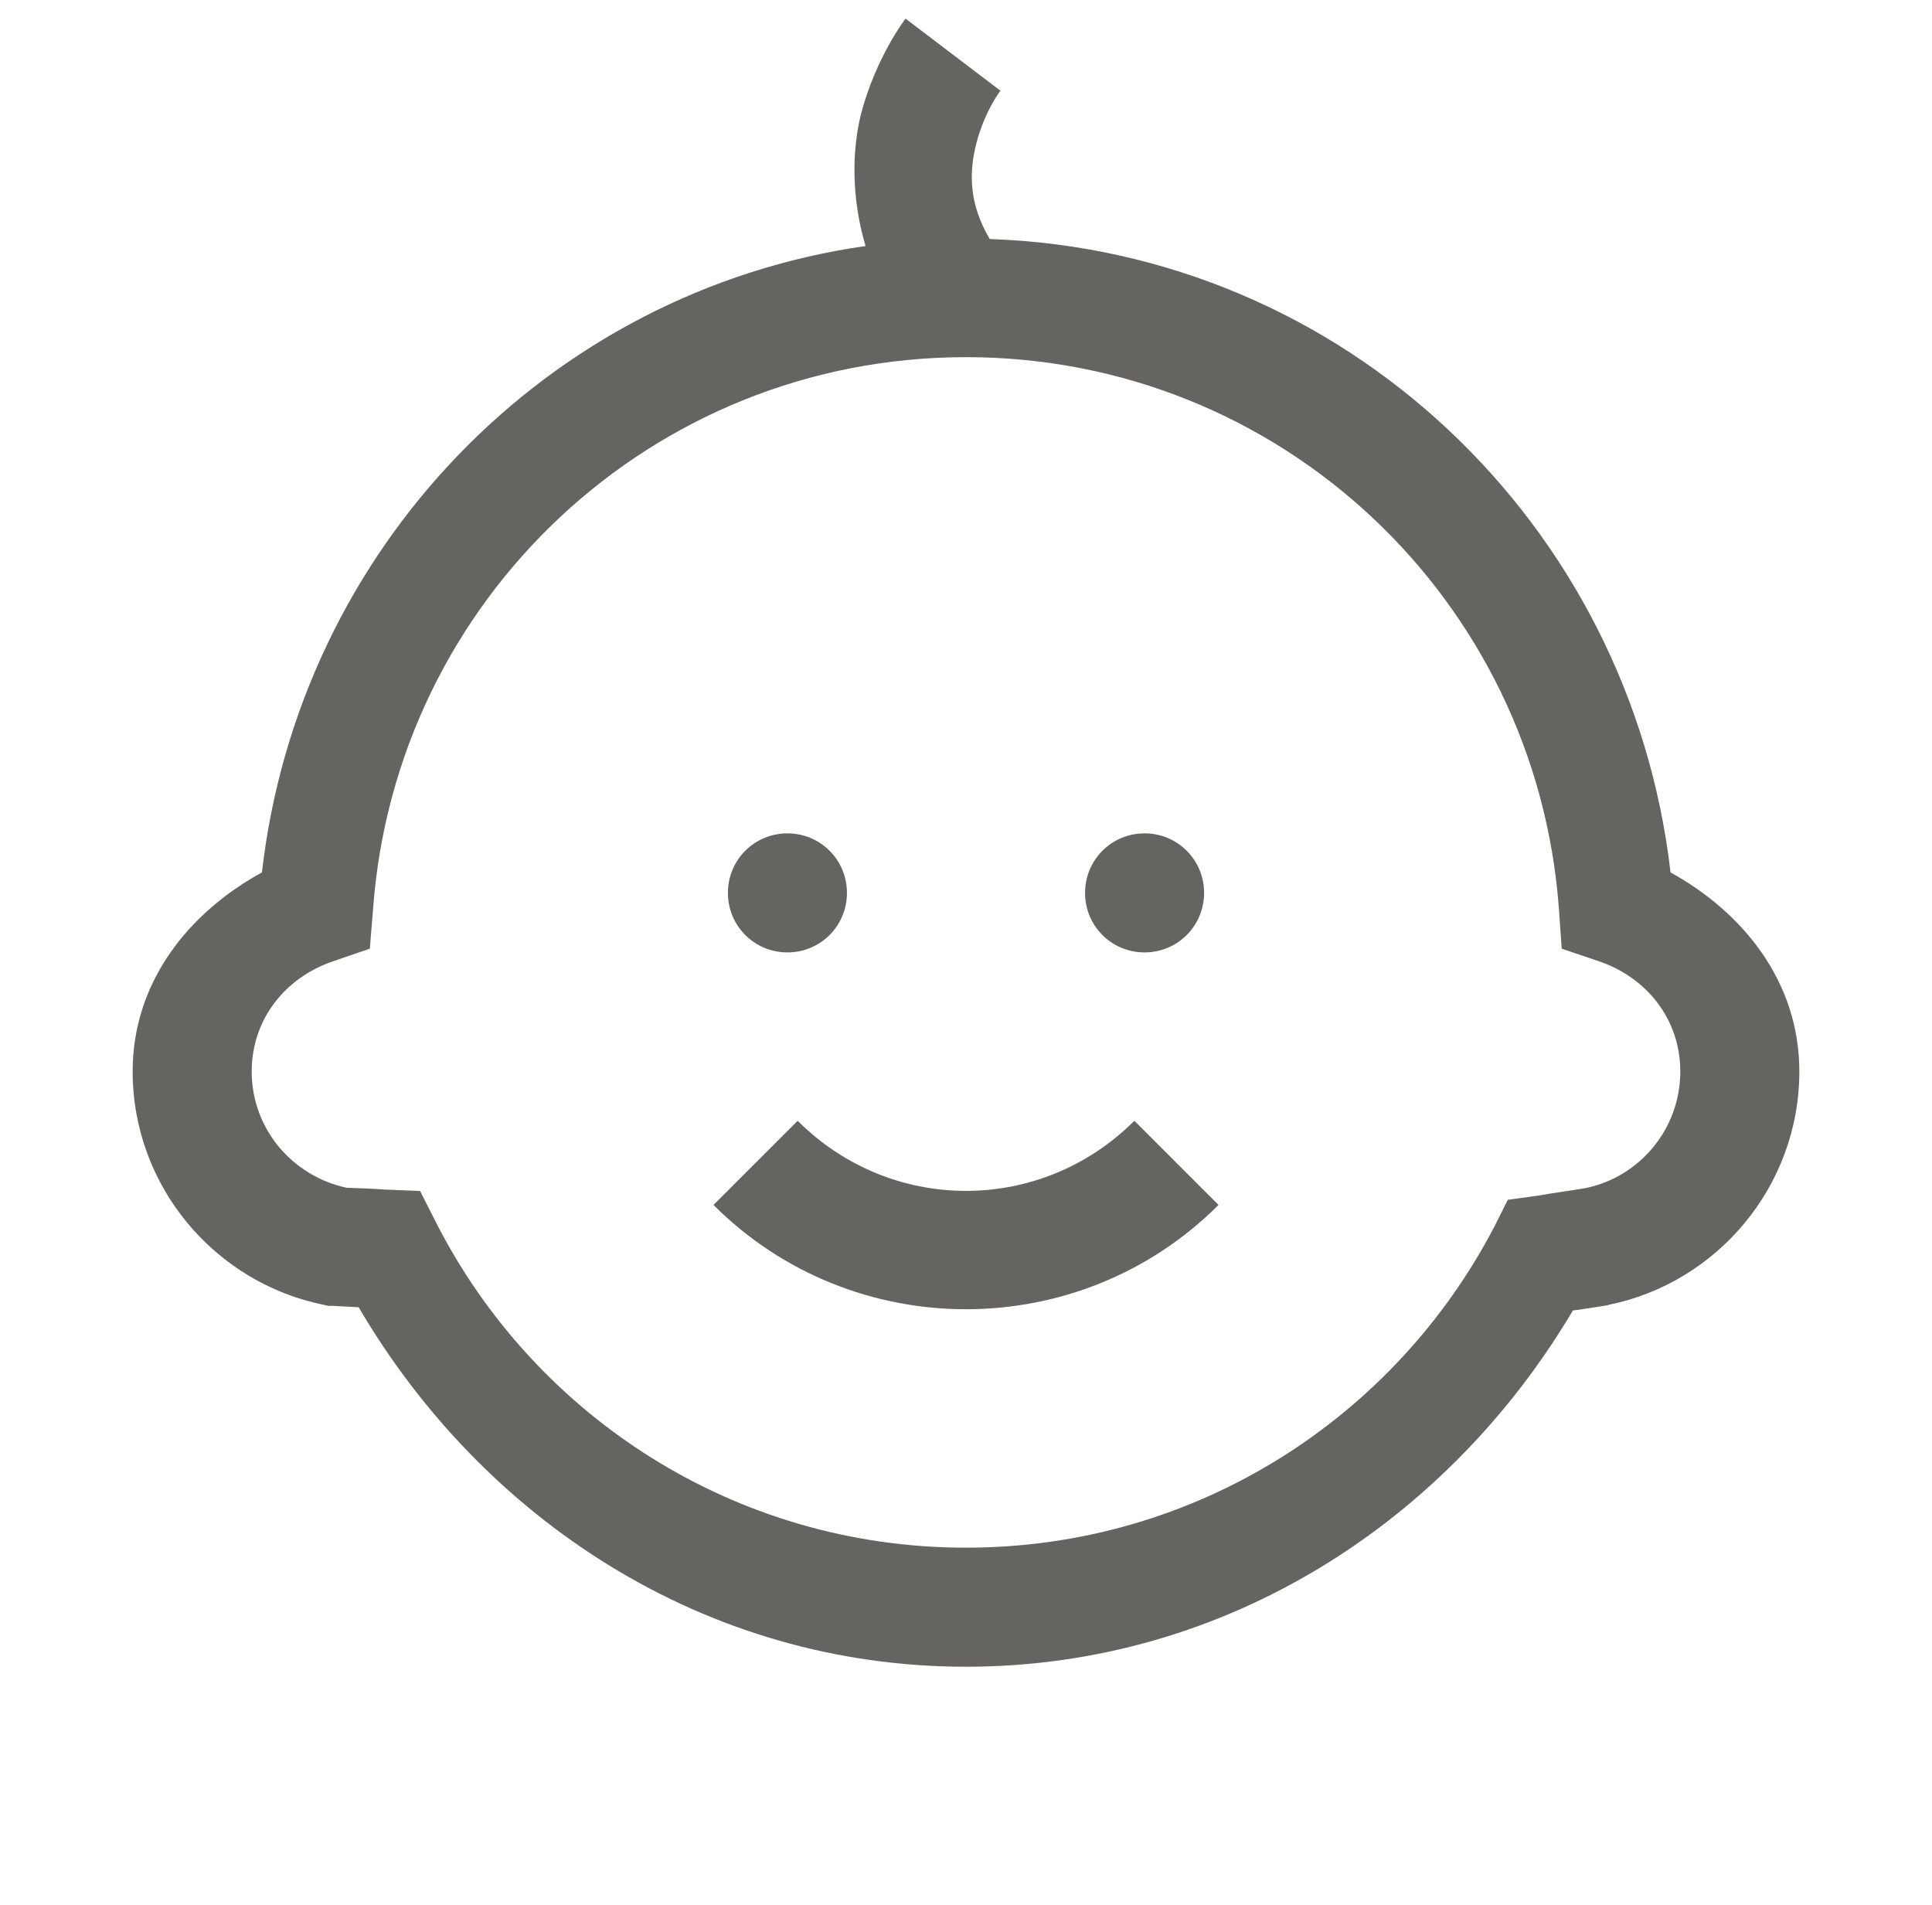 <svg width="71" height="70" viewBox="0 0 71 70" fill="none" xmlns="http://www.w3.org/2000/svg">
<path d="M33.278 0.684C33.278 0.684 32.185 2.102 31.638 4.204C31.313 5.52 31.279 7.263 31.809 9.041C20.085 10.715 10.976 20.217 9.626 32.06C6.943 33.53 4.875 36.077 4.875 39.375C4.875 43.596 7.9 47.151 11.916 47.954L12.053 47.988H12.224C12.565 48.005 12.856 48.023 13.181 48.04C17.727 55.798 25.861 61.25 35.5 61.25C45.087 61.25 53.239 55.867 57.802 48.159C58.212 48.108 58.588 48.04 59.05 47.971H59.084L59.101 47.954C63.1 47.151 66.125 43.596 66.125 39.375C66.125 36.077 64.057 33.53 61.391 32.06C59.921 19.277 49.428 9.229 36.372 8.784C35.585 7.451 35.62 6.306 35.876 5.281C36.184 4.084 36.765 3.333 36.765 3.333L33.278 0.684ZM35.5 13.125C47.07 13.125 56.469 22.063 57.29 33.411L57.392 34.863L58.759 35.325C60.52 35.923 61.75 37.461 61.75 39.375C61.75 41.511 60.229 43.272 58.247 43.665C57.648 43.767 57.102 43.835 56.52 43.938L55.41 44.092L54.914 45.083C51.257 52.09 43.959 56.875 35.5 56.875C26.972 56.875 19.623 52.004 16.018 44.912L15.437 43.767L14.172 43.716C13.71 43.682 13.232 43.665 12.736 43.648C10.754 43.22 9.25 41.494 9.25 39.375C9.25 37.461 10.48 35.923 12.241 35.325L13.591 34.863L13.71 33.411C14.531 22.063 23.93 13.125 35.5 13.125ZM28.938 30.625C27.724 30.625 26.75 31.599 26.75 32.812C26.75 34.026 27.724 35 28.938 35C30.151 35 31.125 34.026 31.125 32.812C31.125 31.599 30.151 30.625 28.938 30.625ZM42.062 30.625C40.849 30.625 39.875 31.599 39.875 32.812C39.875 34.026 40.849 35 42.062 35C43.276 35 44.25 34.026 44.25 32.812C44.25 31.599 43.276 30.625 42.062 30.625ZM29.314 41.187L26.22 44.28C31.33 49.39 39.67 49.39 44.78 44.28L41.687 41.187C38.252 44.622 32.748 44.622 29.314 41.187Z" fill="#666460"/>
</svg>
